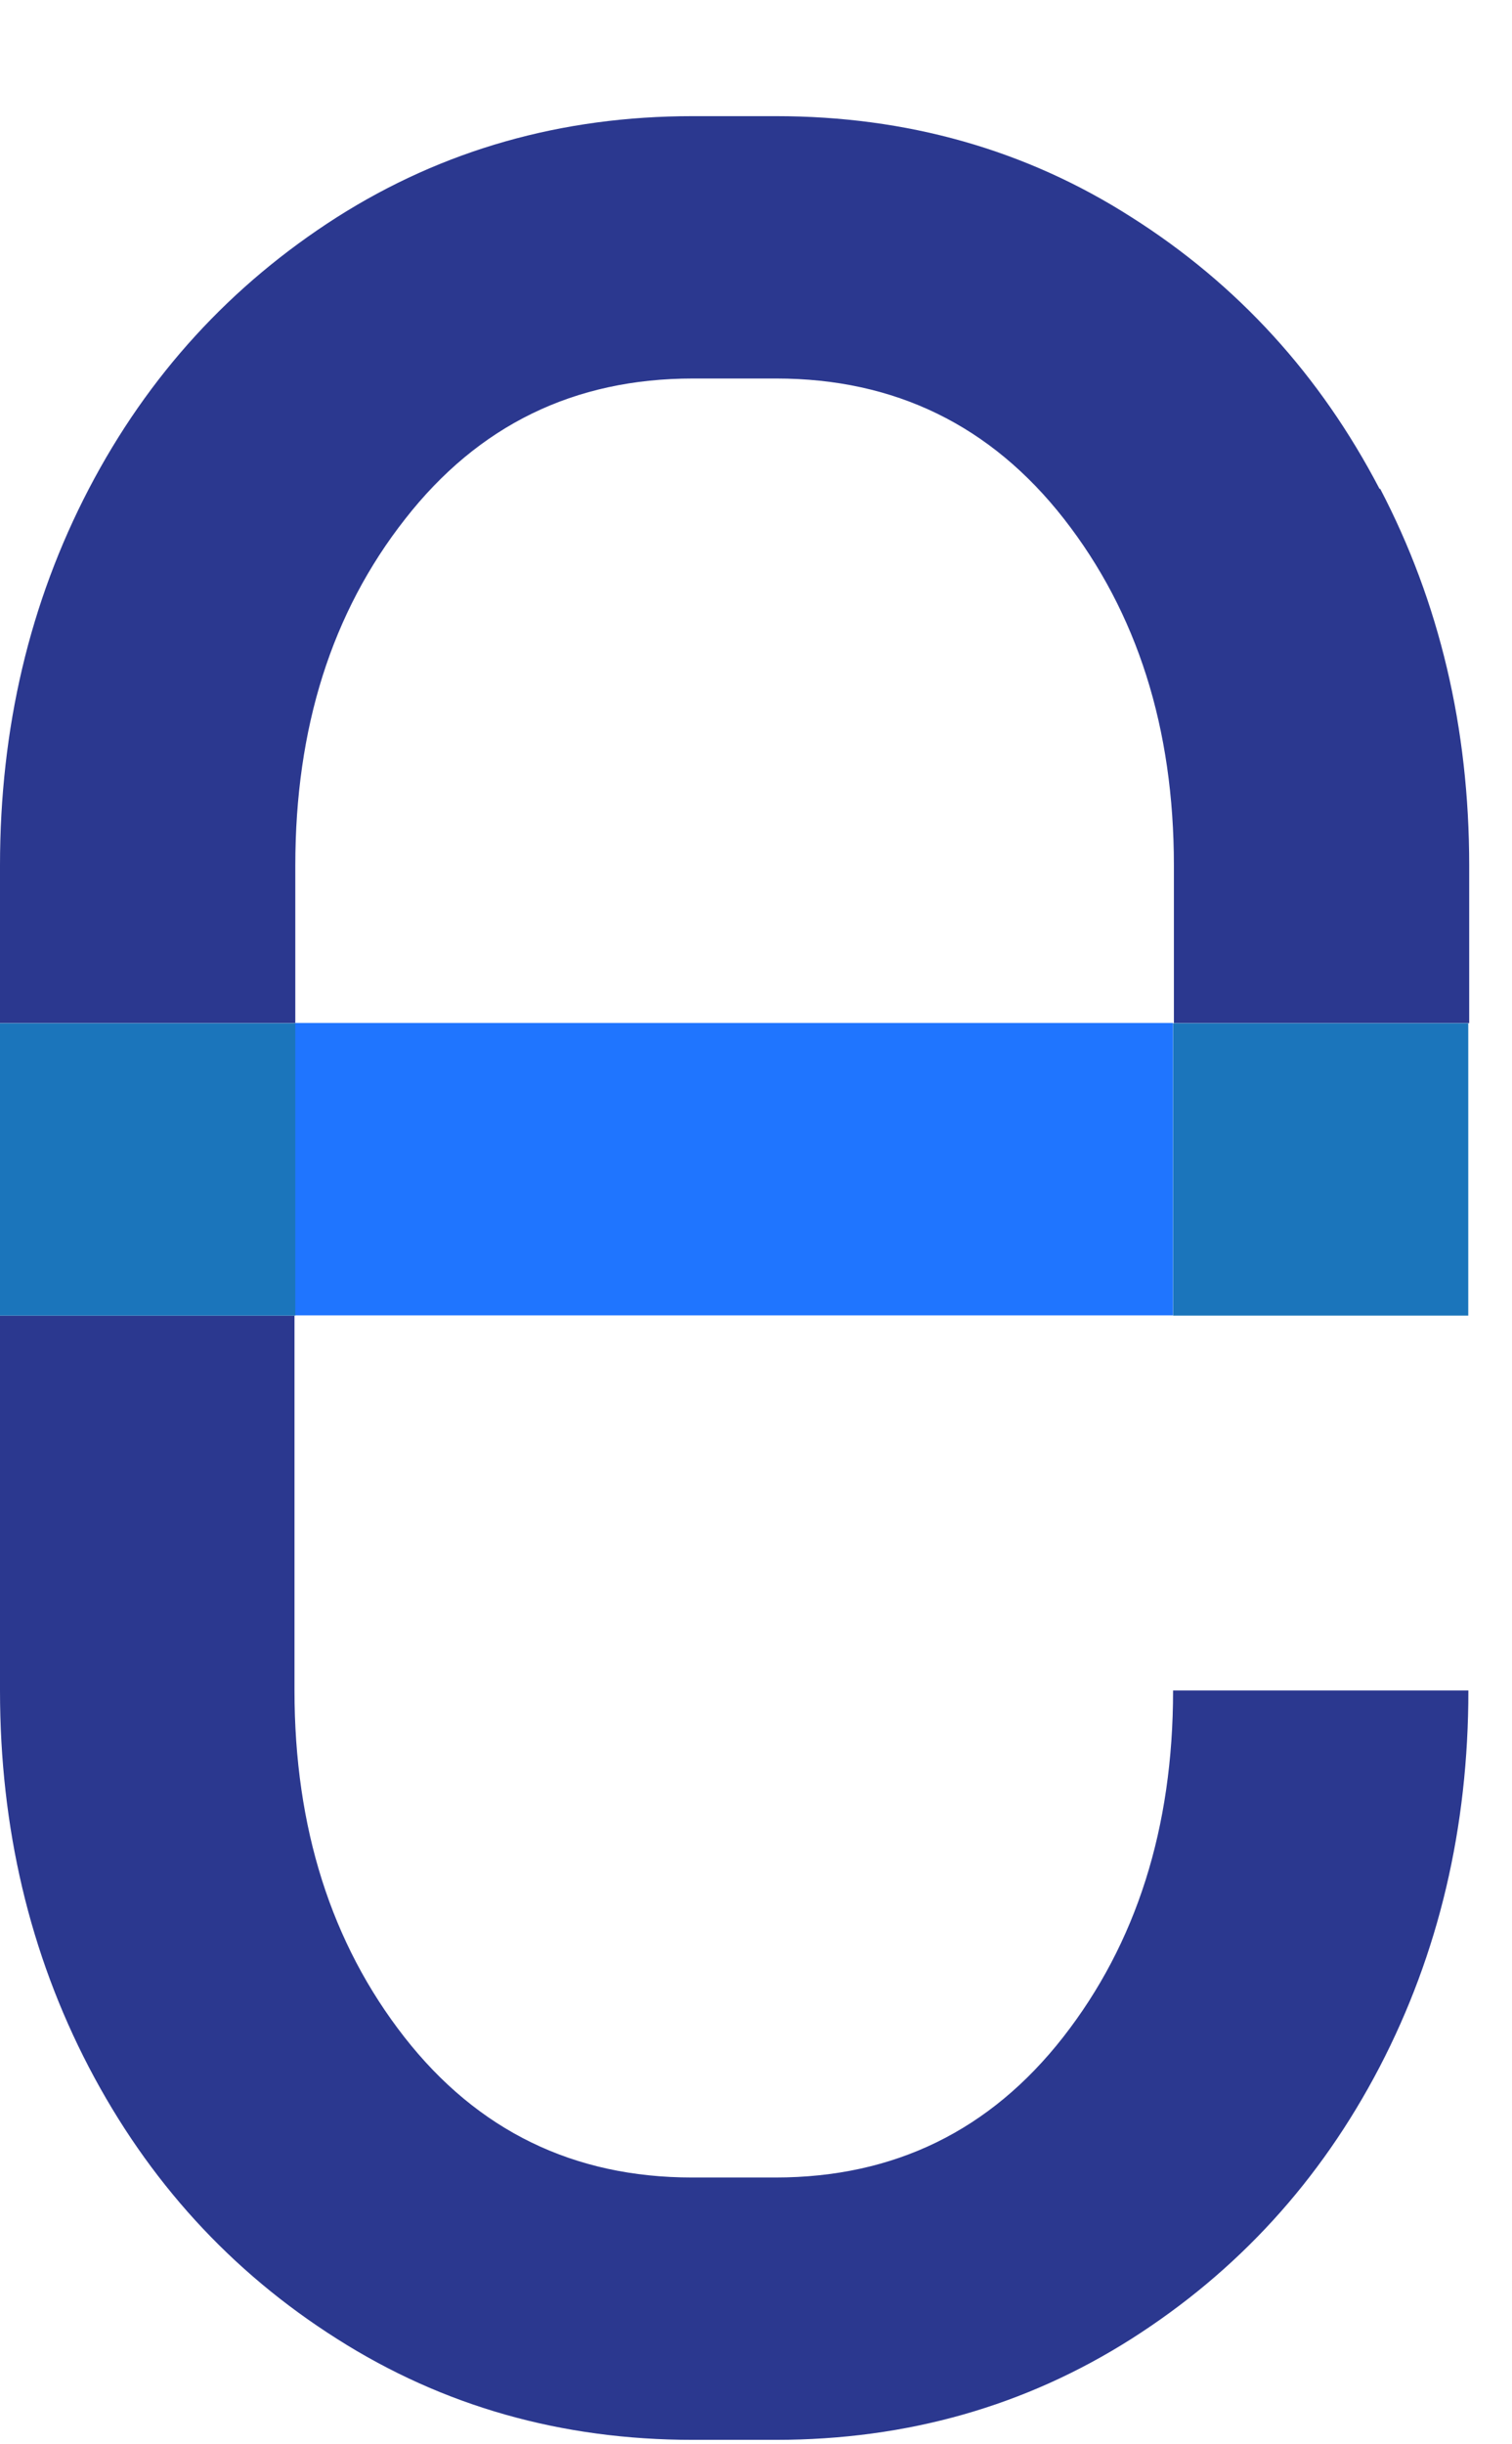 <svg width="13" height="21" viewBox="0 0 13 21" fill="none" xmlns="http://www.w3.org/2000/svg">
<path d="M11.861 4.2C11.351 3.223 10.641 2.444 9.728 1.866C8.819 1.285 7.796 0.998 6.671 0.998H5.955C4.826 0.998 3.806 1.289 2.897 1.866C1.987 2.447 1.274 3.223 0.764 4.2C0.255 5.176 0 6.255 0 7.436V8.79H2.539V7.436C2.539 6.255 2.851 5.263 3.484 4.458C4.113 3.654 4.935 3.252 5.958 3.252H6.674C7.693 3.252 8.519 3.654 9.148 4.458C9.777 5.263 10.093 6.255 10.093 7.436V8.79H12.632V7.436C12.632 6.255 12.377 5.176 11.867 4.2H11.861Z" fill="#2B388F"/>
<path d="M0 14.524C0 15.704 0.255 16.783 0.764 17.76C1.274 18.737 1.984 19.516 2.897 20.094C3.809 20.674 4.829 20.962 5.955 20.962H6.671C7.8 20.962 8.819 20.671 9.728 20.094C10.641 19.513 11.351 18.737 11.861 17.76C12.37 16.783 12.625 15.704 12.625 14.524H10.086C10.086 15.704 9.77 16.697 9.141 17.502C8.512 18.306 7.687 18.708 6.667 18.708H5.951C4.932 18.708 4.106 18.306 3.477 17.502C2.848 16.697 2.532 15.704 2.532 14.524V11.303H0V14.524Z" fill="#2B388F"/>
<path d="M12.624 8.791H10.086V11.303H12.624V8.791Z" fill="#1B75BB"/>
<path d="M10.085 8.789H2.537V11.301H10.085V8.789Z" fill="#1F75FF"/>
<path d="M2.539 8.791H0V11.303H2.539V8.791Z" fill="#1B75BB"/>
</svg>
